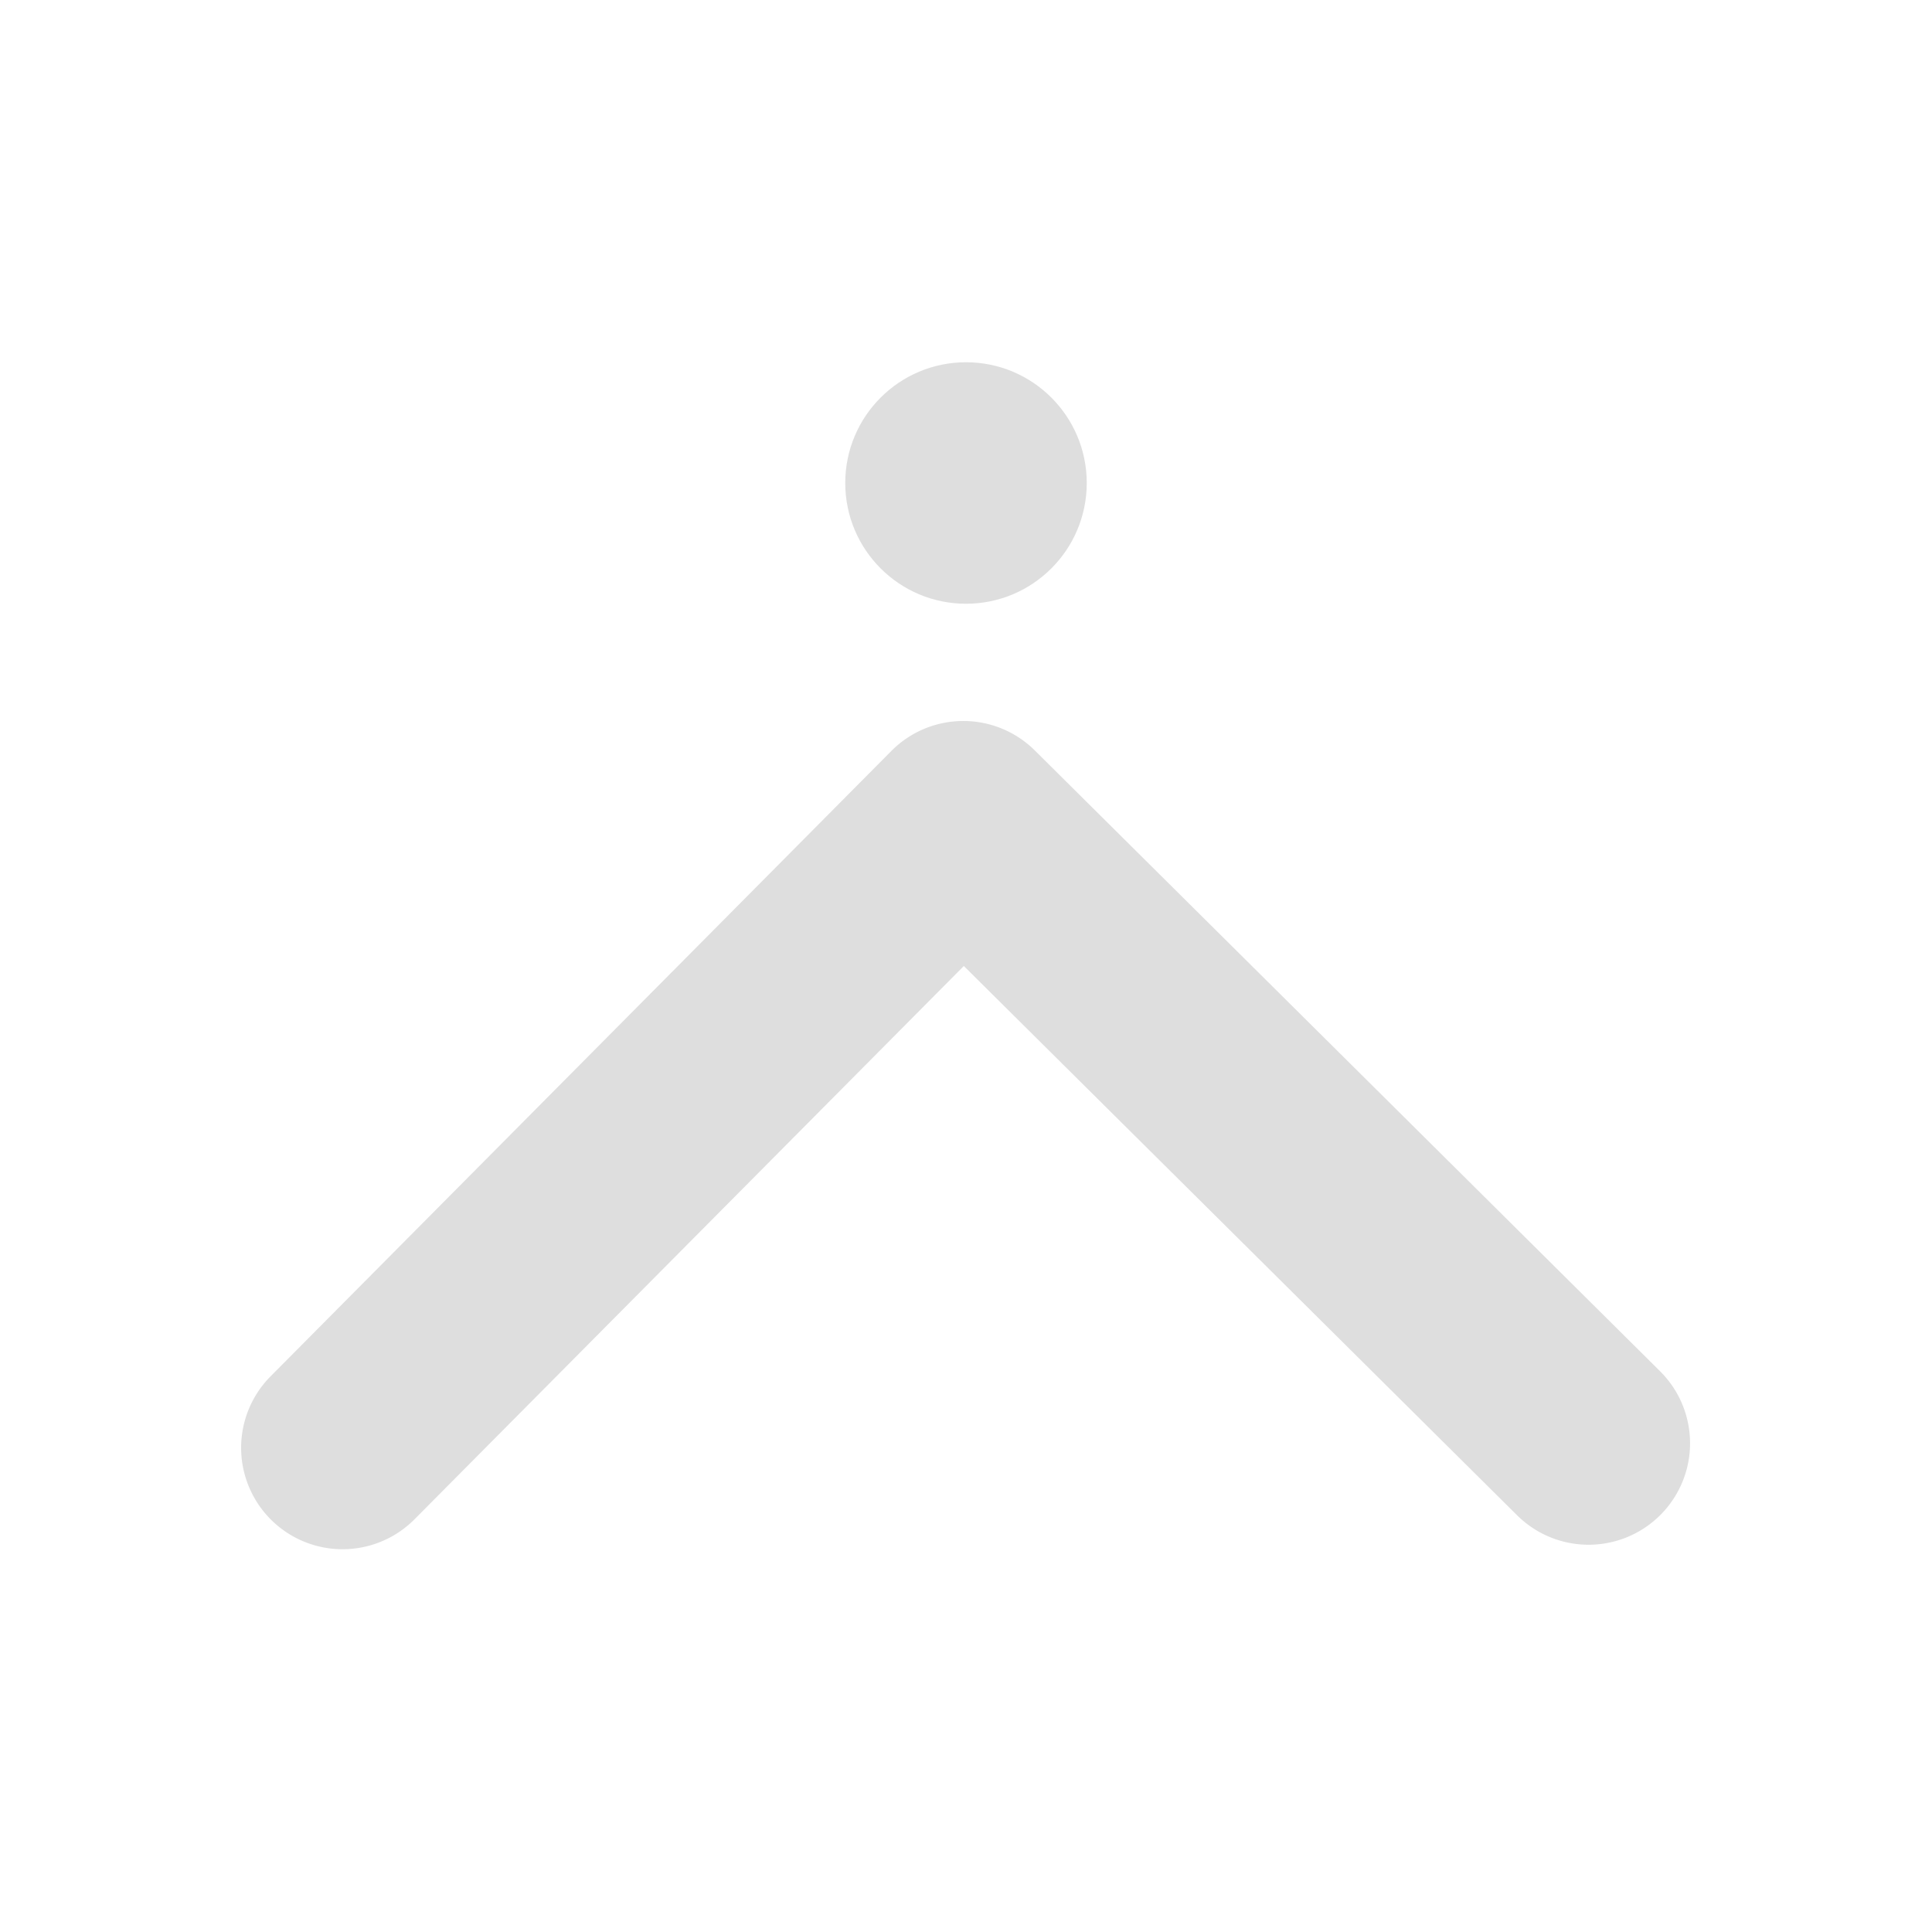 <svg xmlns="http://www.w3.org/2000/svg" viewBox="0 0 16 16" xmlns:v="https://vecta.io/nano"><g transform="matrix(1 0 0 -1 0 16)" fill="#dedede"><path d="M8.57 9.785l5.178-5.141a.84.84 0 1 0-1.184-1.193L7.982 8 3.433 3.418a.84.84 0 1 0-1.192 1.184l5.141 5.179c.164.165.378.247.593.248a.84.84 0 0 0 .595-.244z"/><circle cx="8" cy="12" r="1"/></g></svg>